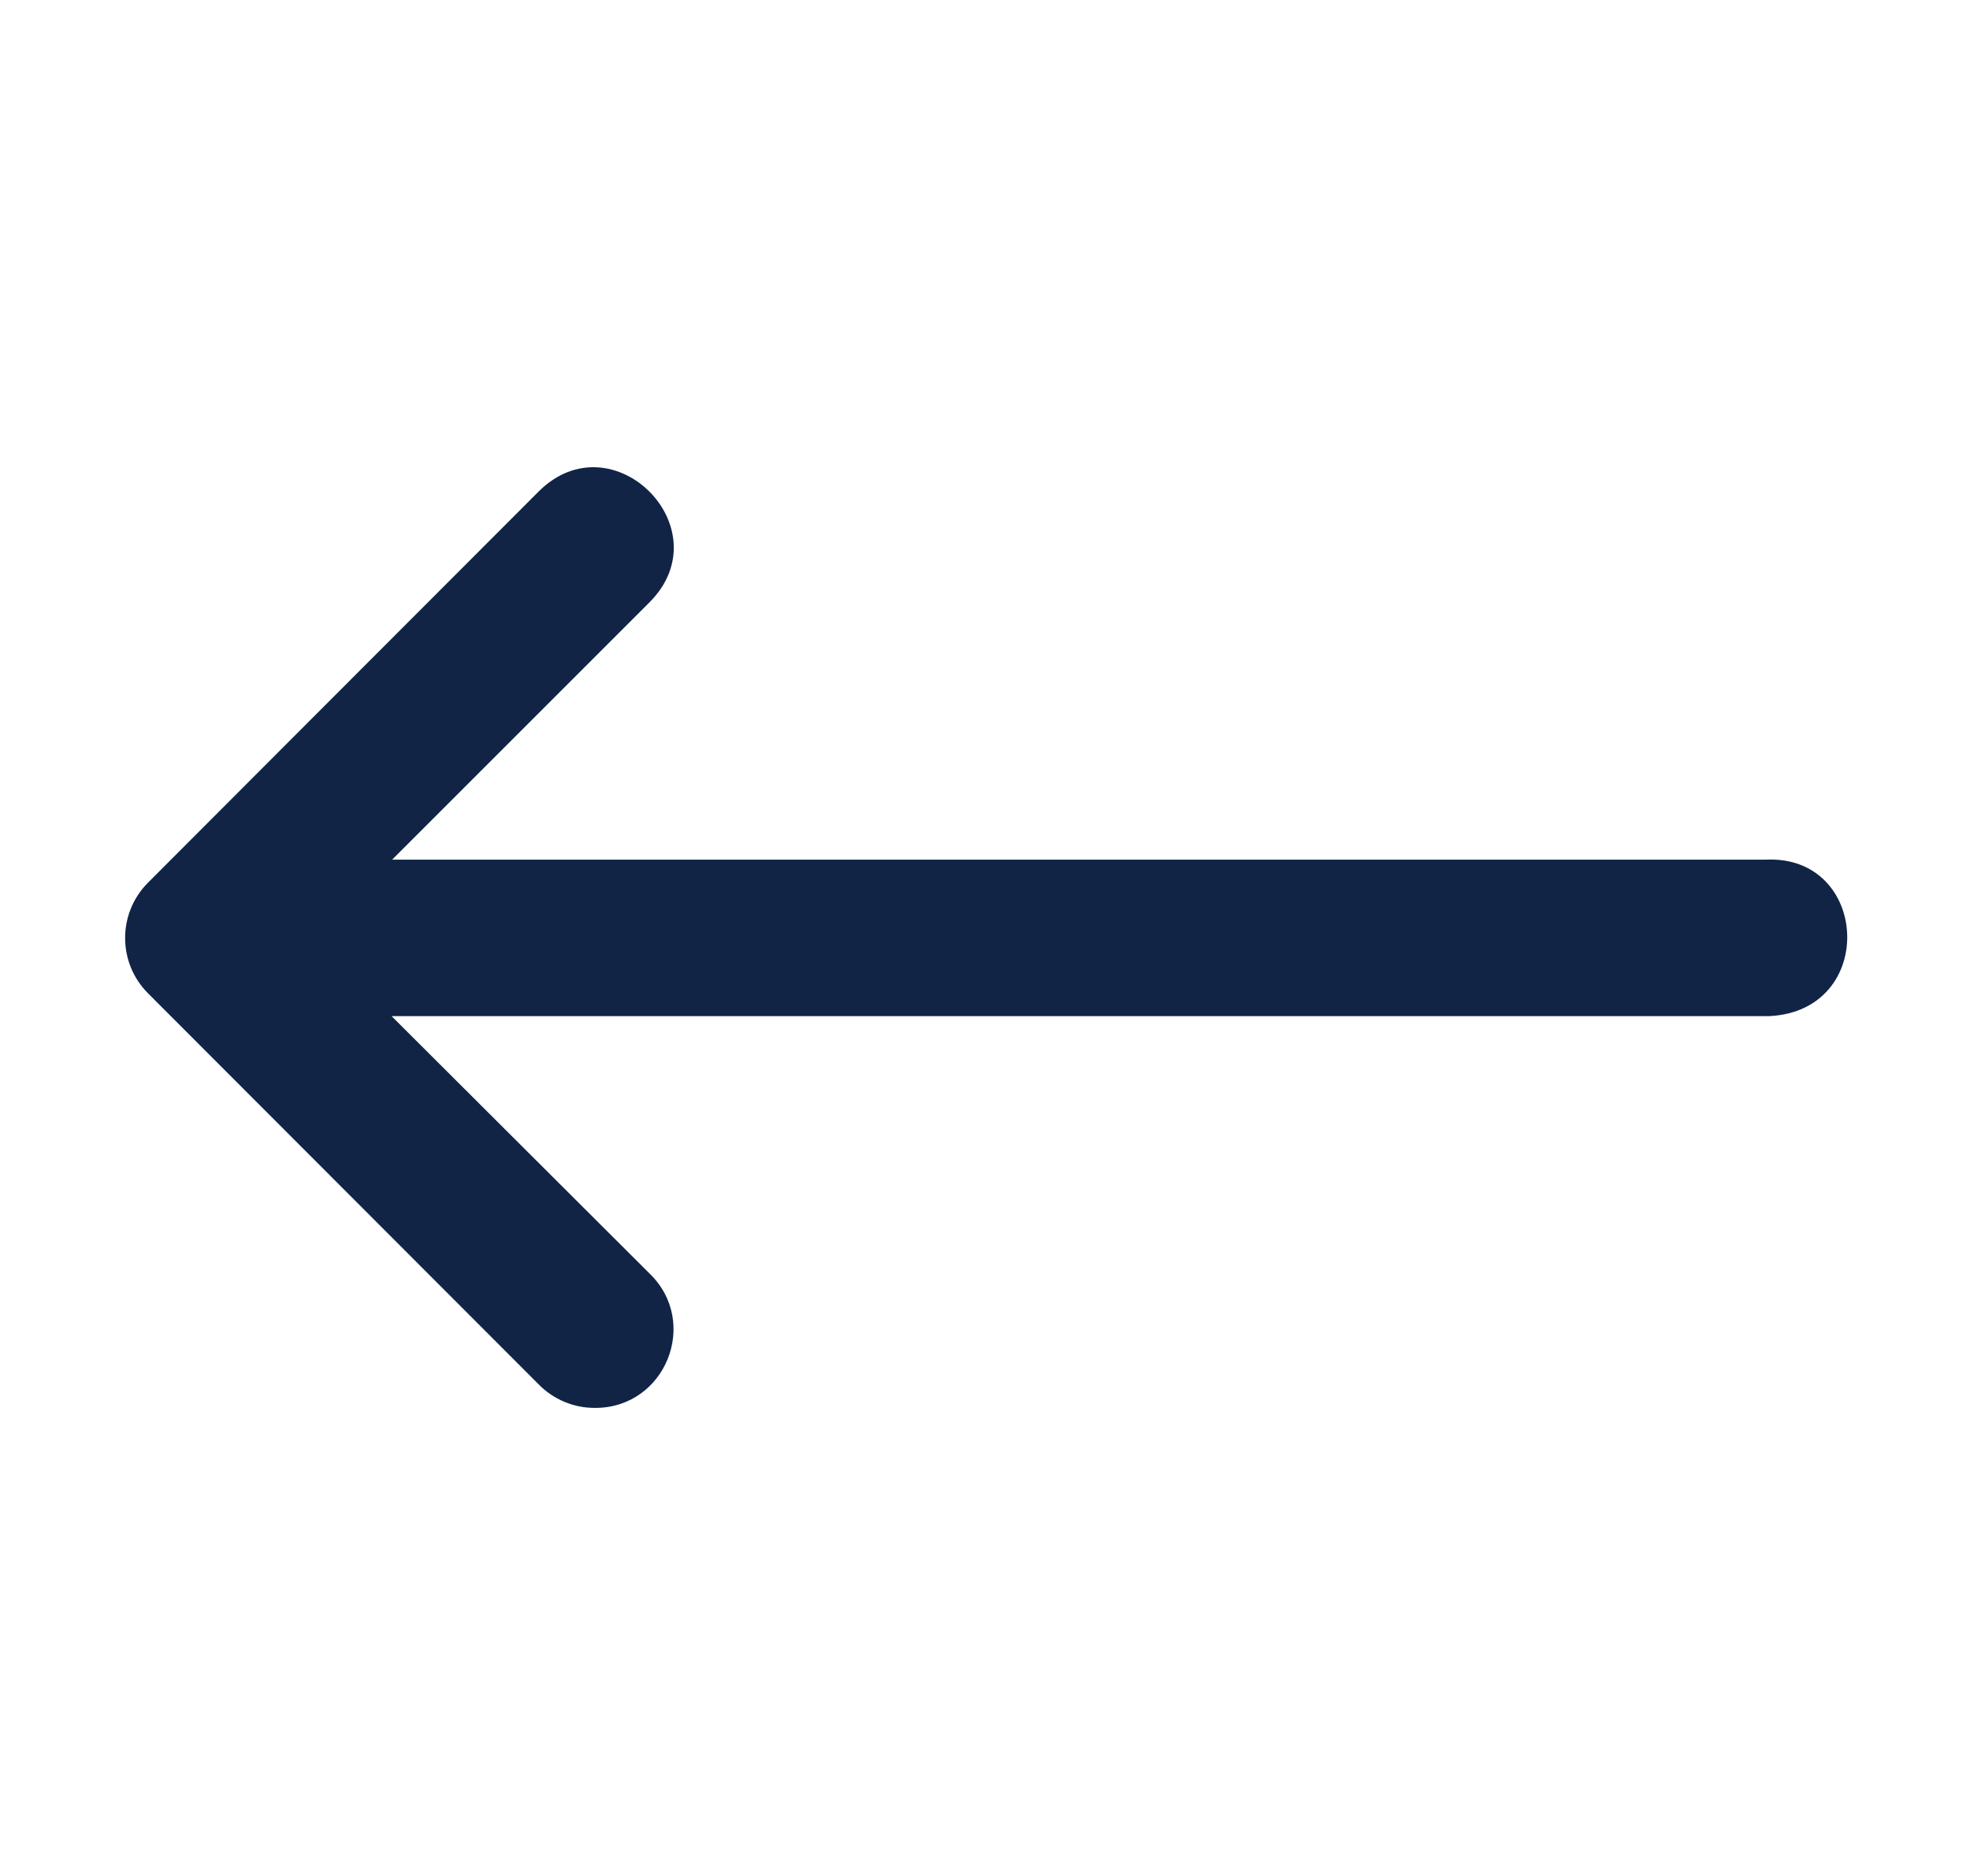 <svg width="21" height="20" viewBox="0 0 21 20" fill="none" xmlns="http://www.w3.org/2000/svg">
<path d="M18.819 9.165L4.18 9.165L6.923 6.422C7.71 5.635 6.529 4.453 5.741 5.241L3.243 7.742L1.576 9.412C1.253 9.738 1.253 10.262 1.576 10.588L5.741 14.758C5.899 14.92 6.118 15.012 6.345 15.01C7.095 15.01 7.463 14.096 6.923 13.576L4.174 10.833L18.862 10.833C20.017 10.776 19.931 9.108 18.819 9.165Z" fill="#112446"/>
</svg>
